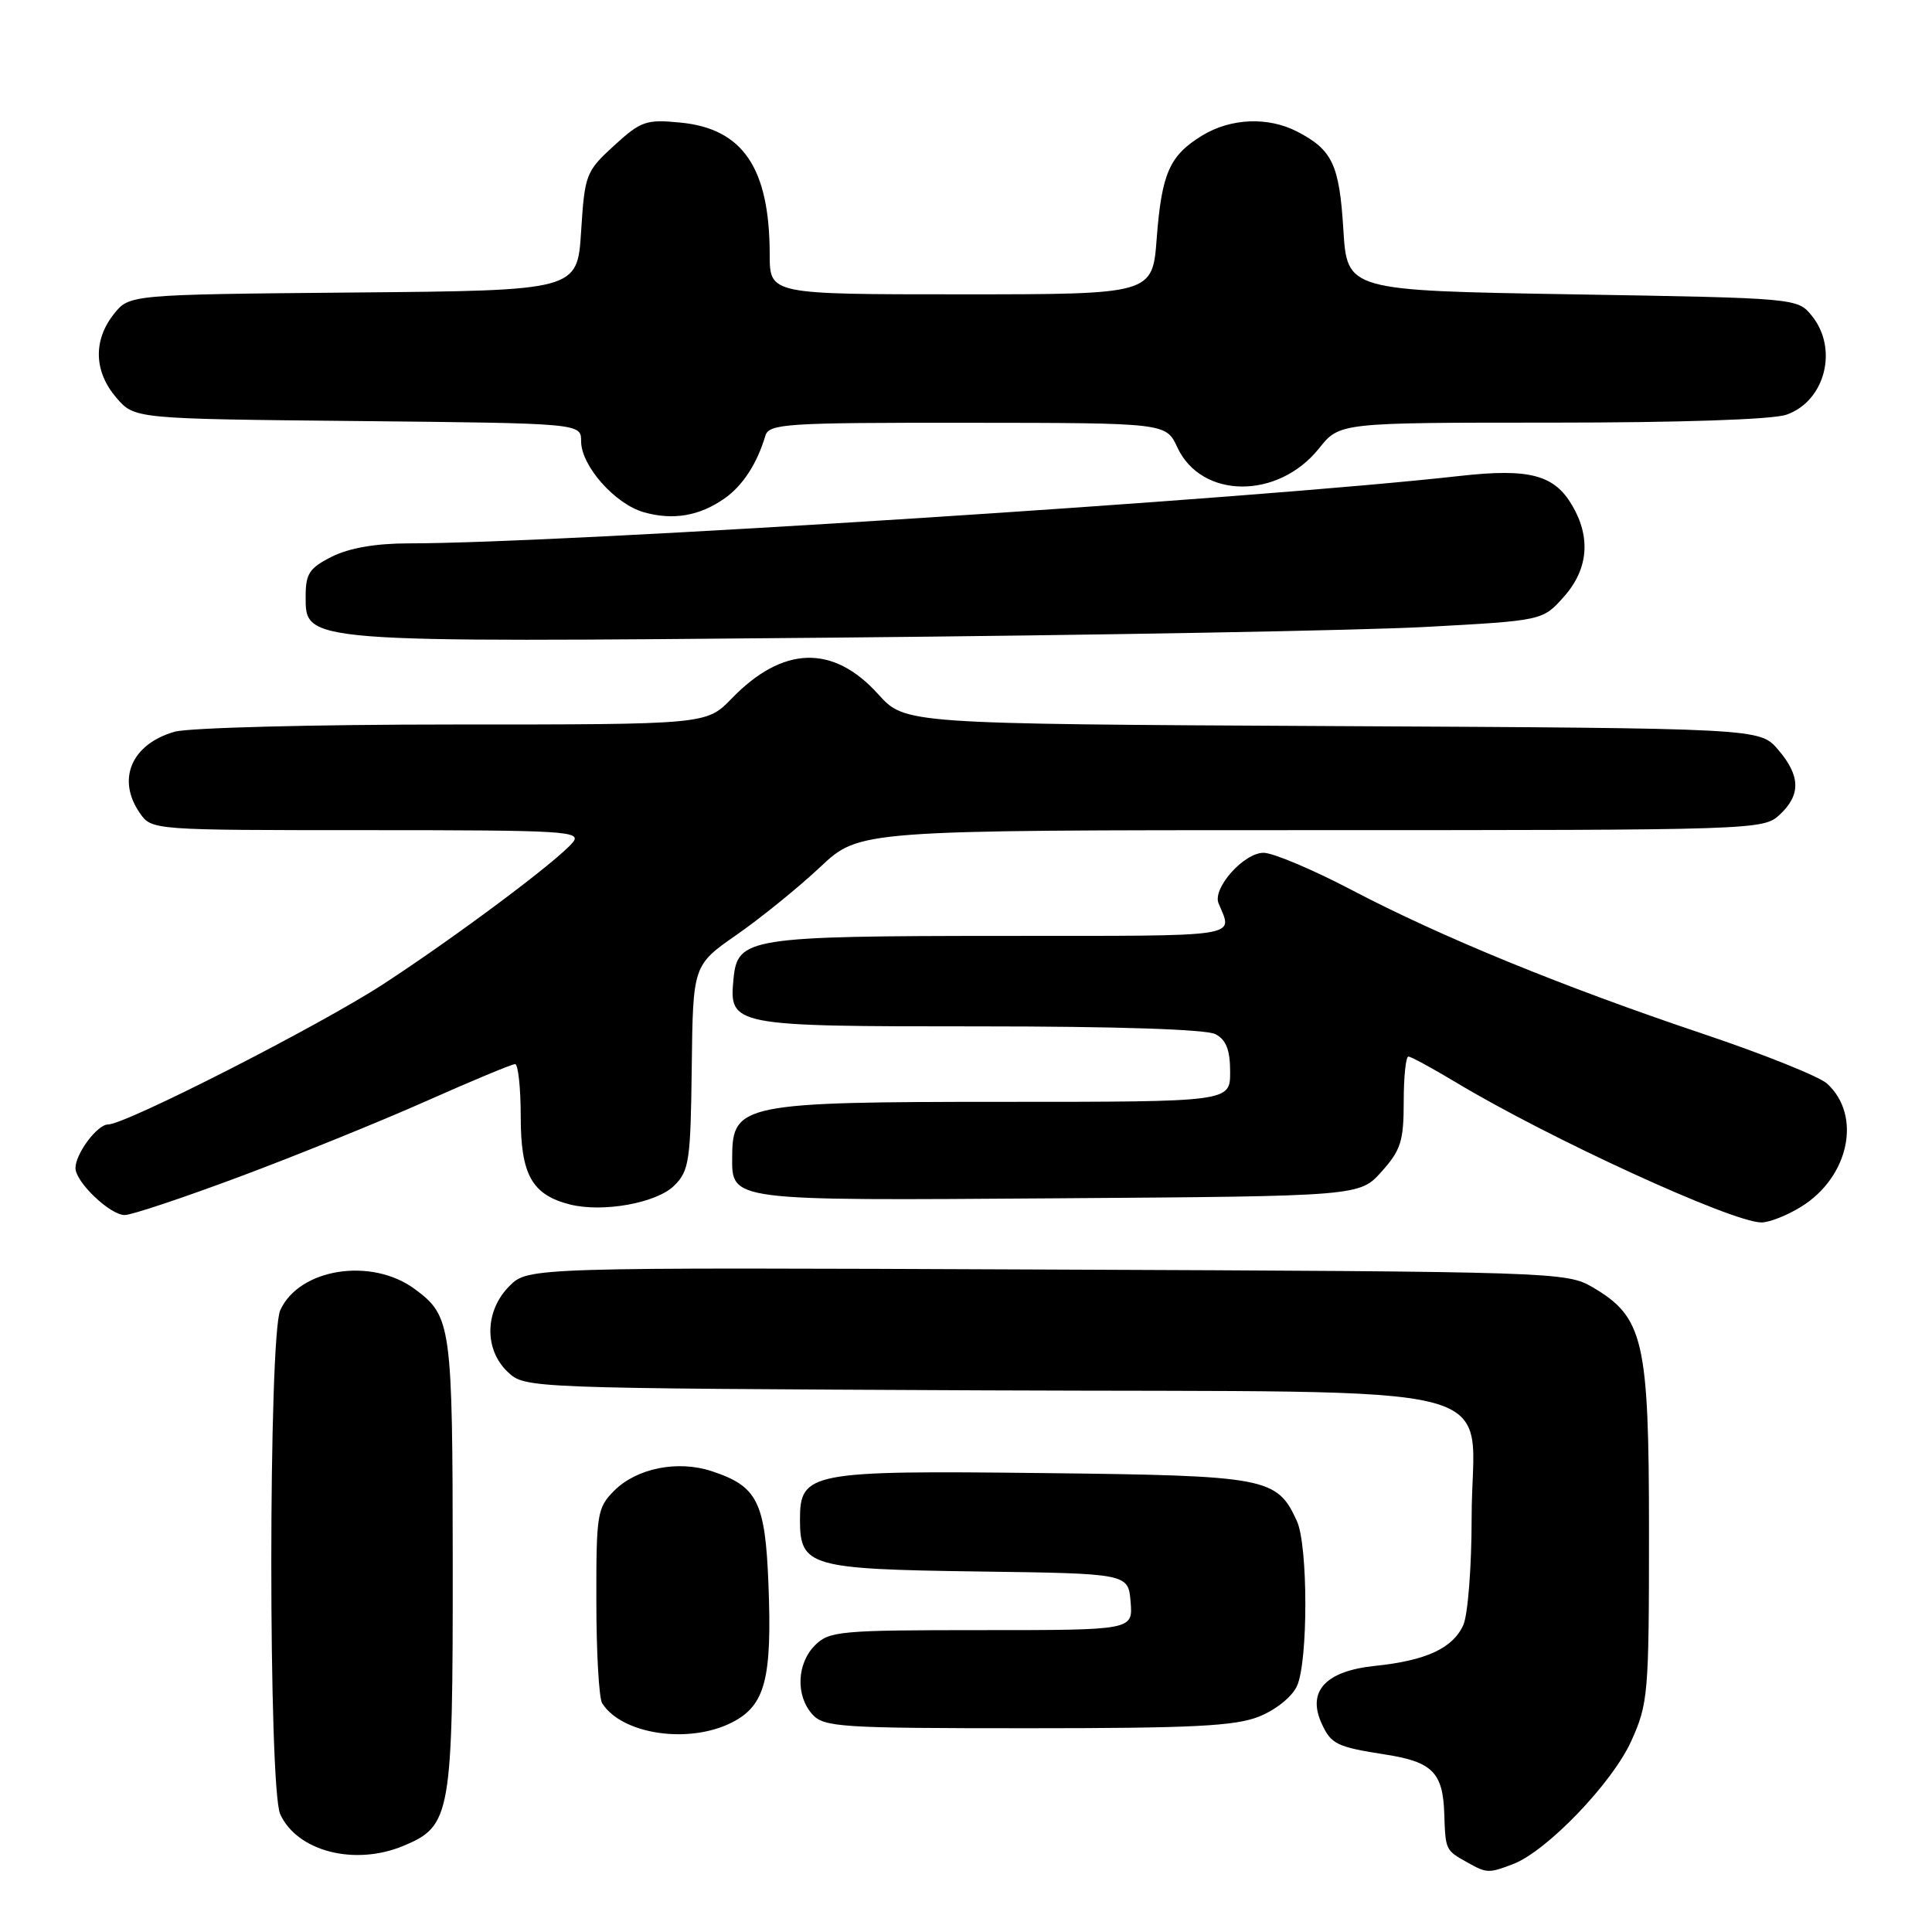 <?xml version="1.0" encoding="UTF-8" standalone="no"?>
<!DOCTYPE svg PUBLIC "-//W3C//DTD SVG 1.1//EN" "http://www.w3.org/Graphics/SVG/1.1/DTD/svg11.dtd" >
<svg xmlns="http://www.w3.org/2000/svg" xmlns:xlink="http://www.w3.org/1999/xlink" version="1.1" viewBox="0 0 256 256">
 <g >
 <path fill="currentColor"
d=" M 200.49 247.00 C 204.94 245.31 213.64 236.26 216.15 230.70 C 218.39 225.74 218.50 224.48 218.50 203.00 C 218.50 177.57 217.80 174.53 211.00 170.55 C 207.58 168.55 205.97 168.49 138.74 168.22 C 69.97 167.93 69.97 167.93 67.49 170.42 C 64.22 173.69 64.13 178.83 67.29 181.80 C 69.58 183.95 69.71 183.95 130.38 184.23 C 202.52 184.55 195.00 182.59 195.00 201.06 C 195.00 207.61 194.50 214.00 193.89 215.34 C 192.49 218.41 188.96 220.04 182.18 220.74 C 175.65 221.42 173.17 224.09 175.12 228.36 C 176.38 231.13 177.12 231.48 183.66 232.50 C 189.76 233.45 191.19 234.88 191.37 240.25 C 191.54 245.21 191.51 245.15 194.50 246.82 C 197.00 248.22 197.28 248.23 200.49 247.00 Z  M 53.47 244.58 C 59.76 241.95 60.00 240.55 59.99 207.30 C 59.97 175.55 59.81 174.41 54.98 170.82 C 49.24 166.57 39.66 168.06 37.14 173.60 C 35.56 177.06 35.55 236.93 37.13 240.39 C 39.38 245.32 47.01 247.28 53.47 244.58 Z  M 96.96 228.25 C 101.40 226.00 102.32 222.50 101.82 209.82 C 101.39 198.98 100.36 196.93 94.31 194.94 C 89.81 193.45 84.37 194.54 81.39 197.52 C 79.13 199.78 79.00 200.57 79.02 212.20 C 79.02 218.97 79.37 225.04 79.79 225.69 C 82.41 229.82 91.25 231.13 96.96 228.25 Z  M 166.84 227.45 C 169.06 226.56 171.22 224.82 171.86 223.40 C 173.34 220.15 173.33 204.82 171.85 201.56 C 169.20 195.76 167.96 195.53 138.17 195.19 C 107.27 194.84 106.00 195.08 106.00 201.37 C 106.00 207.55 107.27 207.92 129.55 208.23 C 149.50 208.50 149.50 208.50 149.81 212.25 C 150.12 216.00 150.12 216.00 130.06 216.00 C 111.33 216.00 109.87 216.13 108.00 218.00 C 105.57 220.43 105.41 224.69 107.65 227.17 C 109.18 228.86 111.42 229.00 136.13 229.00 C 158.06 229.00 163.67 228.72 166.84 227.45 Z  M 238.66 159.90 C 245.02 155.97 246.74 147.79 242.08 143.57 C 241.05 142.64 233.67 139.68 225.69 137.00 C 207.06 130.74 190.94 124.14 179.11 117.93 C 173.94 115.22 168.68 113.00 167.43 113.00 C 164.82 113.00 160.65 117.68 161.46 119.68 C 163.34 124.28 165.19 124.00 132.86 124.01 C 99.26 124.03 97.72 124.27 97.20 129.65 C 96.58 135.94 96.90 136.00 129.64 136.00 C 148.06 136.00 159.86 136.39 161.07 137.04 C 162.48 137.79 163.00 139.14 163.00 142.04 C 163.00 146.00 163.00 146.00 132.93 146.00 C 98.55 146.00 97.05 146.30 97.02 153.18 C 96.98 159.18 96.33 159.09 140.19 158.78 C 180.17 158.50 180.17 158.50 183.08 155.23 C 185.62 152.40 186.00 151.18 186.00 145.98 C 186.00 142.69 186.28 140.00 186.62 140.00 C 186.96 140.00 189.77 141.53 192.87 143.39 C 205.19 150.81 229.45 161.94 233.38 161.98 C 234.42 161.99 236.79 161.06 238.66 159.90 Z  M 31.83 155.89 C 39.35 153.08 50.45 148.58 56.50 145.89 C 62.55 143.20 67.84 141.00 68.25 141.00 C 68.66 141.00 69.00 144.15 69.00 148.00 C 69.00 155.67 70.50 158.33 75.53 159.60 C 79.91 160.70 87.05 159.40 89.36 157.08 C 91.32 155.13 91.51 153.79 91.66 141.42 C 91.82 127.89 91.82 127.89 97.66 123.83 C 100.87 121.59 105.84 117.56 108.69 114.88 C 113.88 110.00 113.88 110.00 173.75 110.00 C 232.62 110.00 233.66 109.97 235.81 107.96 C 238.65 105.32 238.58 102.79 235.59 99.31 C 233.17 96.50 233.17 96.50 176.55 96.21 C 119.92 95.92 119.92 95.92 116.37 91.99 C 110.39 85.36 103.72 85.56 96.94 92.57 C 93.61 96.00 93.61 96.00 60.05 96.00 C 41.54 96.00 24.98 96.43 23.13 96.96 C 17.40 98.61 15.41 103.29 18.56 107.78 C 20.10 109.99 20.29 110.00 48.68 110.00 C 74.98 110.00 77.14 110.13 75.89 111.63 C 73.85 114.09 60.52 124.05 50.79 130.40 C 42.34 135.90 16.66 149.00 14.31 149.00 C 12.89 149.00 10.00 152.88 10.00 154.77 C 10.00 156.63 14.58 161.00 16.53 161.00 C 17.43 161.00 24.31 158.70 31.83 155.89 Z  M 188.95 83.07 C 204.40 82.23 204.40 82.23 207.20 79.10 C 210.45 75.46 210.84 71.23 208.30 66.93 C 205.92 62.90 202.62 62.04 193.48 63.06 C 166.09 66.14 74.71 72.00 54.14 72.00 C 49.82 72.00 46.28 72.61 44.00 73.75 C 41.00 75.25 40.50 76.00 40.50 79.00 C 40.50 85.18 39.78 85.13 110.50 84.49 C 145.15 84.17 180.45 83.54 188.95 83.07 Z  M 96.00 66.05 C 98.40 64.37 100.31 61.46 101.41 57.75 C 101.90 56.14 104.04 56.00 128.22 56.02 C 154.50 56.04 154.50 56.04 156.00 59.27 C 159.19 66.14 169.35 66.21 174.78 59.41 C 177.50 56.00 177.50 56.00 205.60 56.00 C 222.64 56.00 234.89 55.59 236.71 54.95 C 241.83 53.17 243.62 46.23 240.09 41.86 C 238.18 39.50 238.18 39.50 208.34 39.00 C 178.50 38.50 178.50 38.50 178.00 30.40 C 177.47 21.80 176.55 19.85 171.87 17.43 C 168.03 15.45 163.09 15.65 159.31 17.95 C 154.97 20.60 153.93 22.95 153.27 31.59 C 152.71 39.00 152.71 39.00 127.36 39.00 C 102.00 39.00 102.00 39.00 101.99 33.75 C 101.98 22.26 98.45 17.04 90.14 16.24 C 85.61 15.80 84.93 16.04 81.36 19.30 C 77.63 22.72 77.48 23.11 77.00 30.67 C 76.50 38.50 76.50 38.50 46.81 38.76 C 17.12 39.03 17.12 39.03 15.06 41.65 C 12.32 45.13 12.46 49.26 15.41 52.69 C 17.82 55.50 17.82 55.50 47.41 55.79 C 77.00 56.09 77.00 56.09 77.00 58.47 C 77.00 61.72 81.49 66.80 85.33 67.88 C 89.20 68.97 92.69 68.37 96.00 66.05 Z "/>
</g>
</svg>